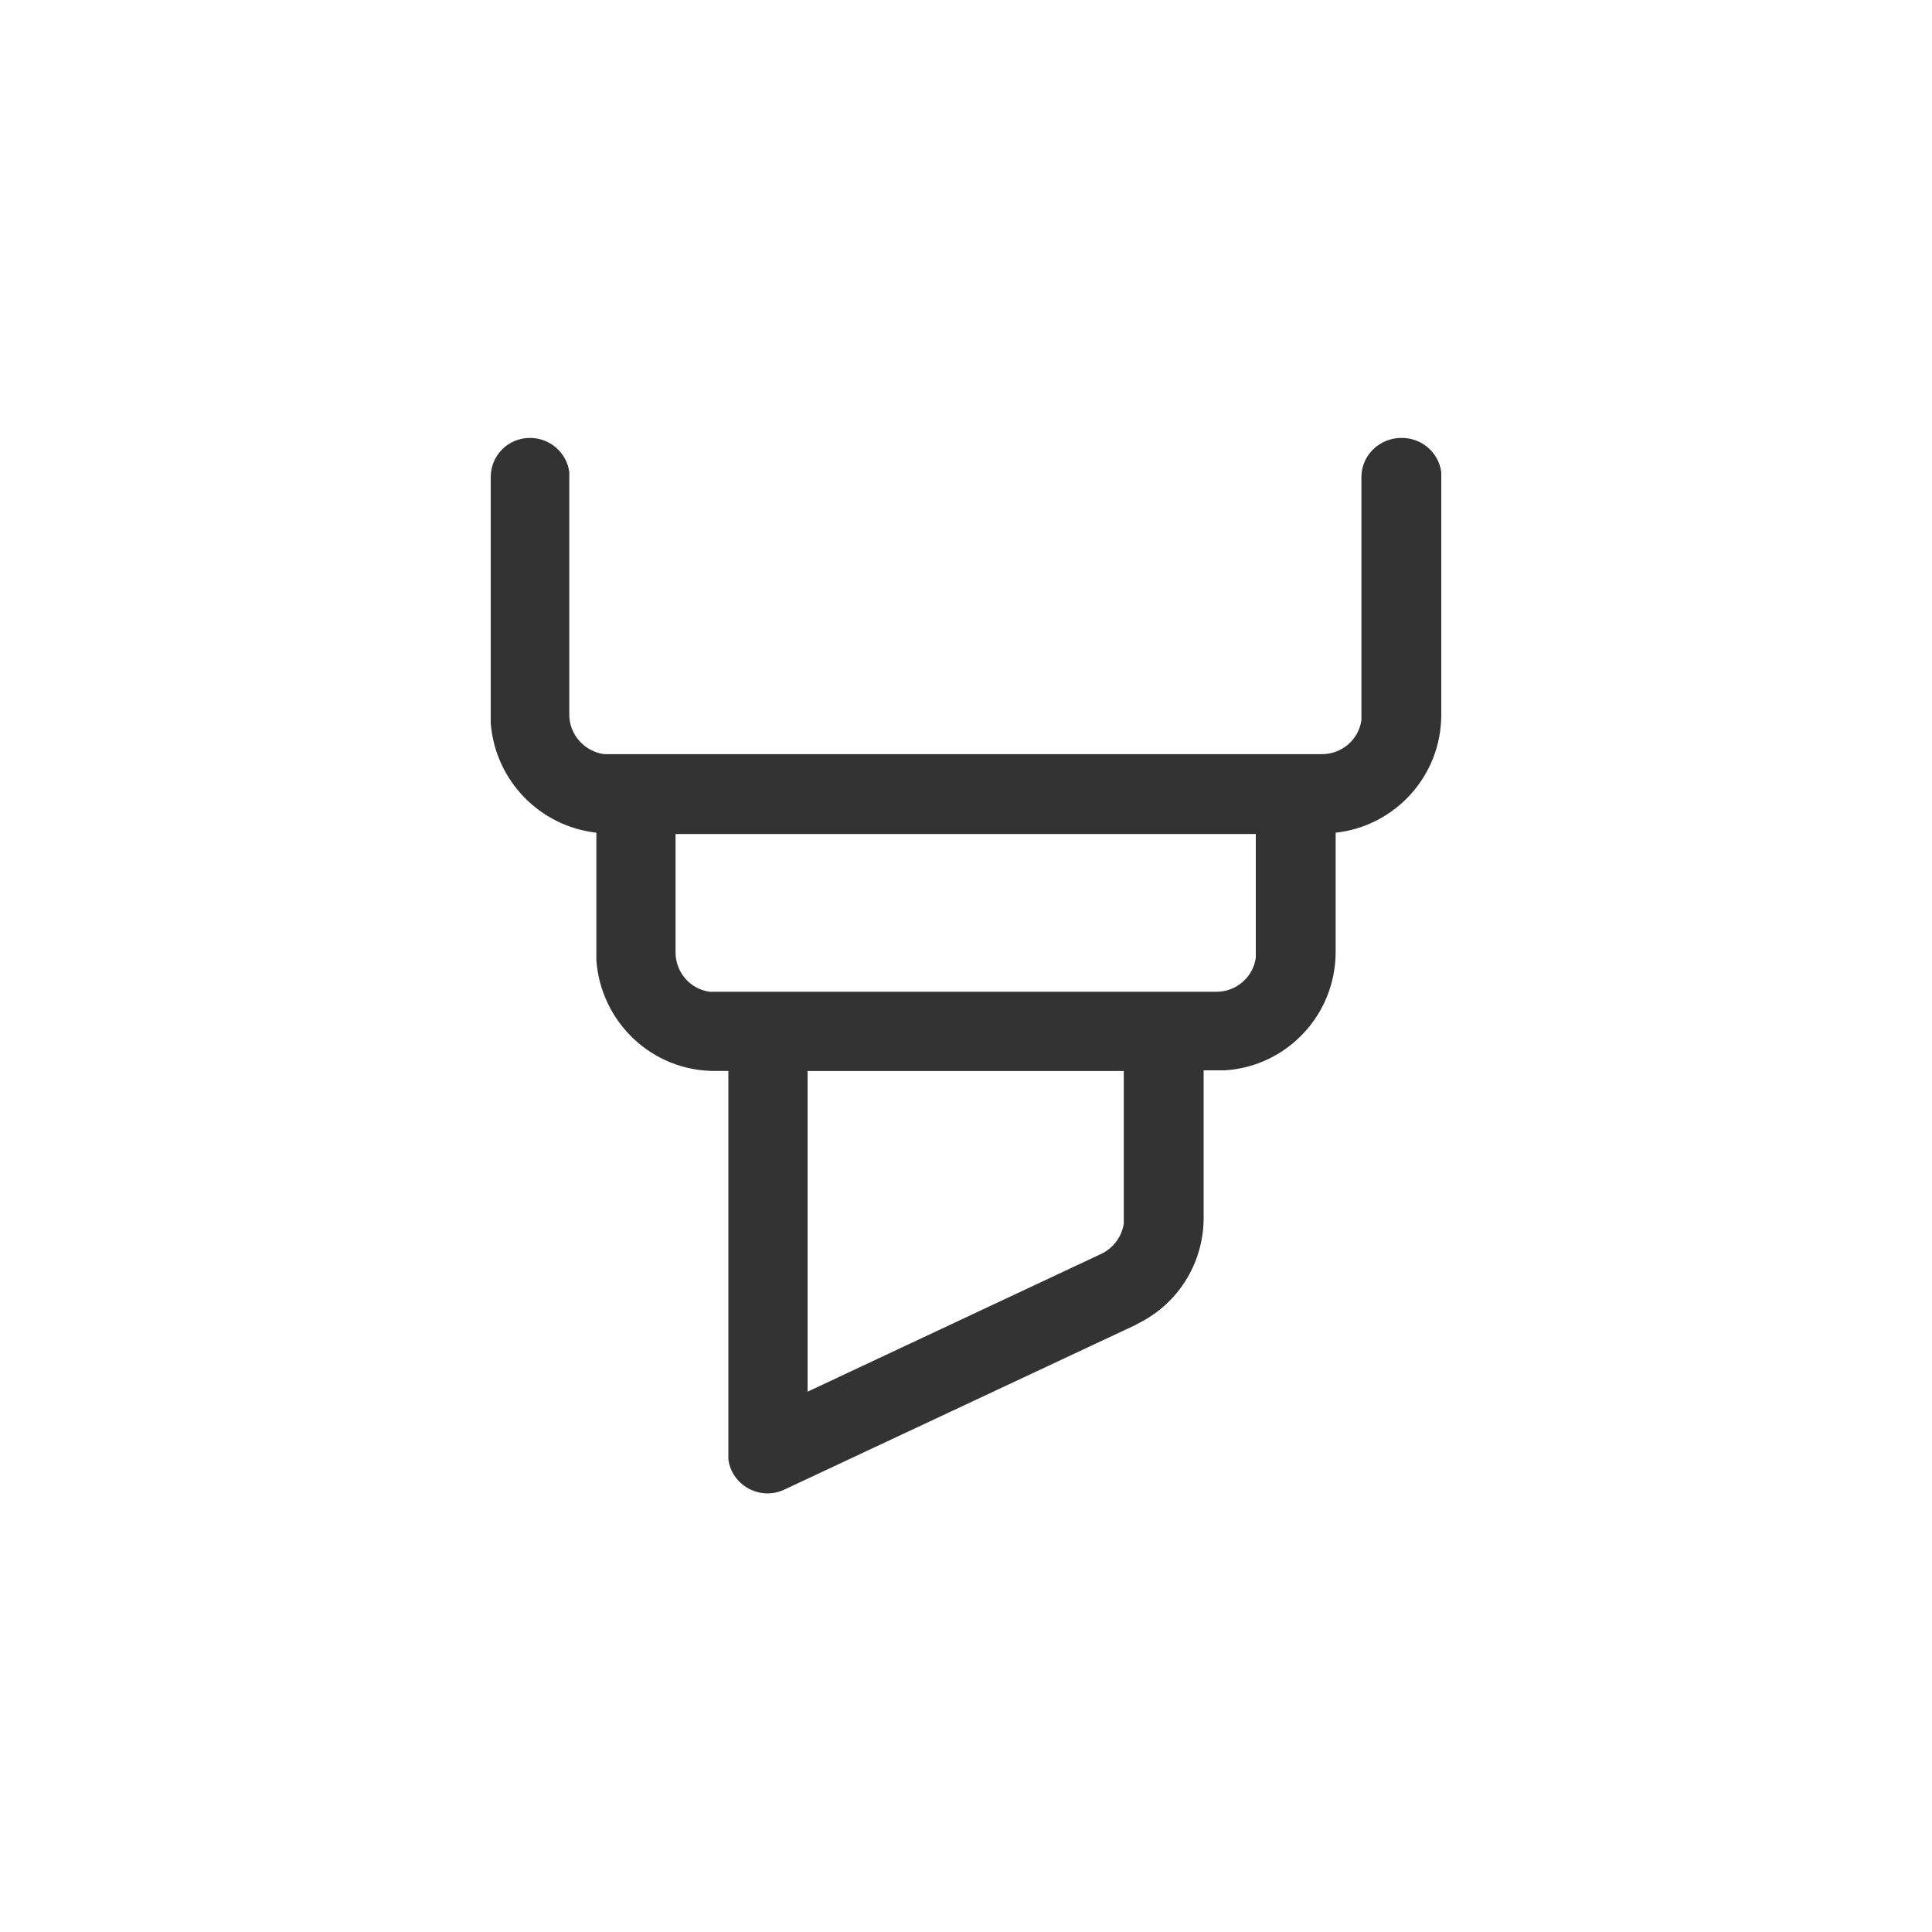 <?xml version="1.0" encoding="UTF-8"?><svg id="a" xmlns="http://www.w3.org/2000/svg" width="30" height="30" viewBox="0 0 30 30"><defs><style>.b{fill:#333;}</style></defs><path class="b" d="M21.77,6.8c.31,0,.57,.23,.61,.53v3.77c0,.95-.72,1.73-1.64,1.83v1.85c0,.98-.76,1.78-1.72,1.84h-.33v2.29c0,.67-.36,1.28-.94,1.6l-.13,.07-5.44,2.55c-.38,.18-.82-.07-.87-.47v-6.03h-.21c-.98,0-1.77-.76-1.84-1.72v-1.98c-.88-.1-1.57-.81-1.64-1.7v-3.82c0-.34,.27-.61,.61-.61,.31,0,.57,.23,.61,.53v3.77c0,.31,.24,.57,.54,.61h11.15c.31,0,.57-.23,.61-.53v-3.77c0-.34,.28-.61,.62-.61Zm-4.31,9.83h-4.92v4.98l4.56-2.14c.19-.09,.32-.27,.35-.47v-2.38Zm2.06-3.68H10.49v1.84c0,.31,.23,.57,.53,.61h7.87c.31,0,.57-.23,.61-.53v-1.92Z"/></svg>
